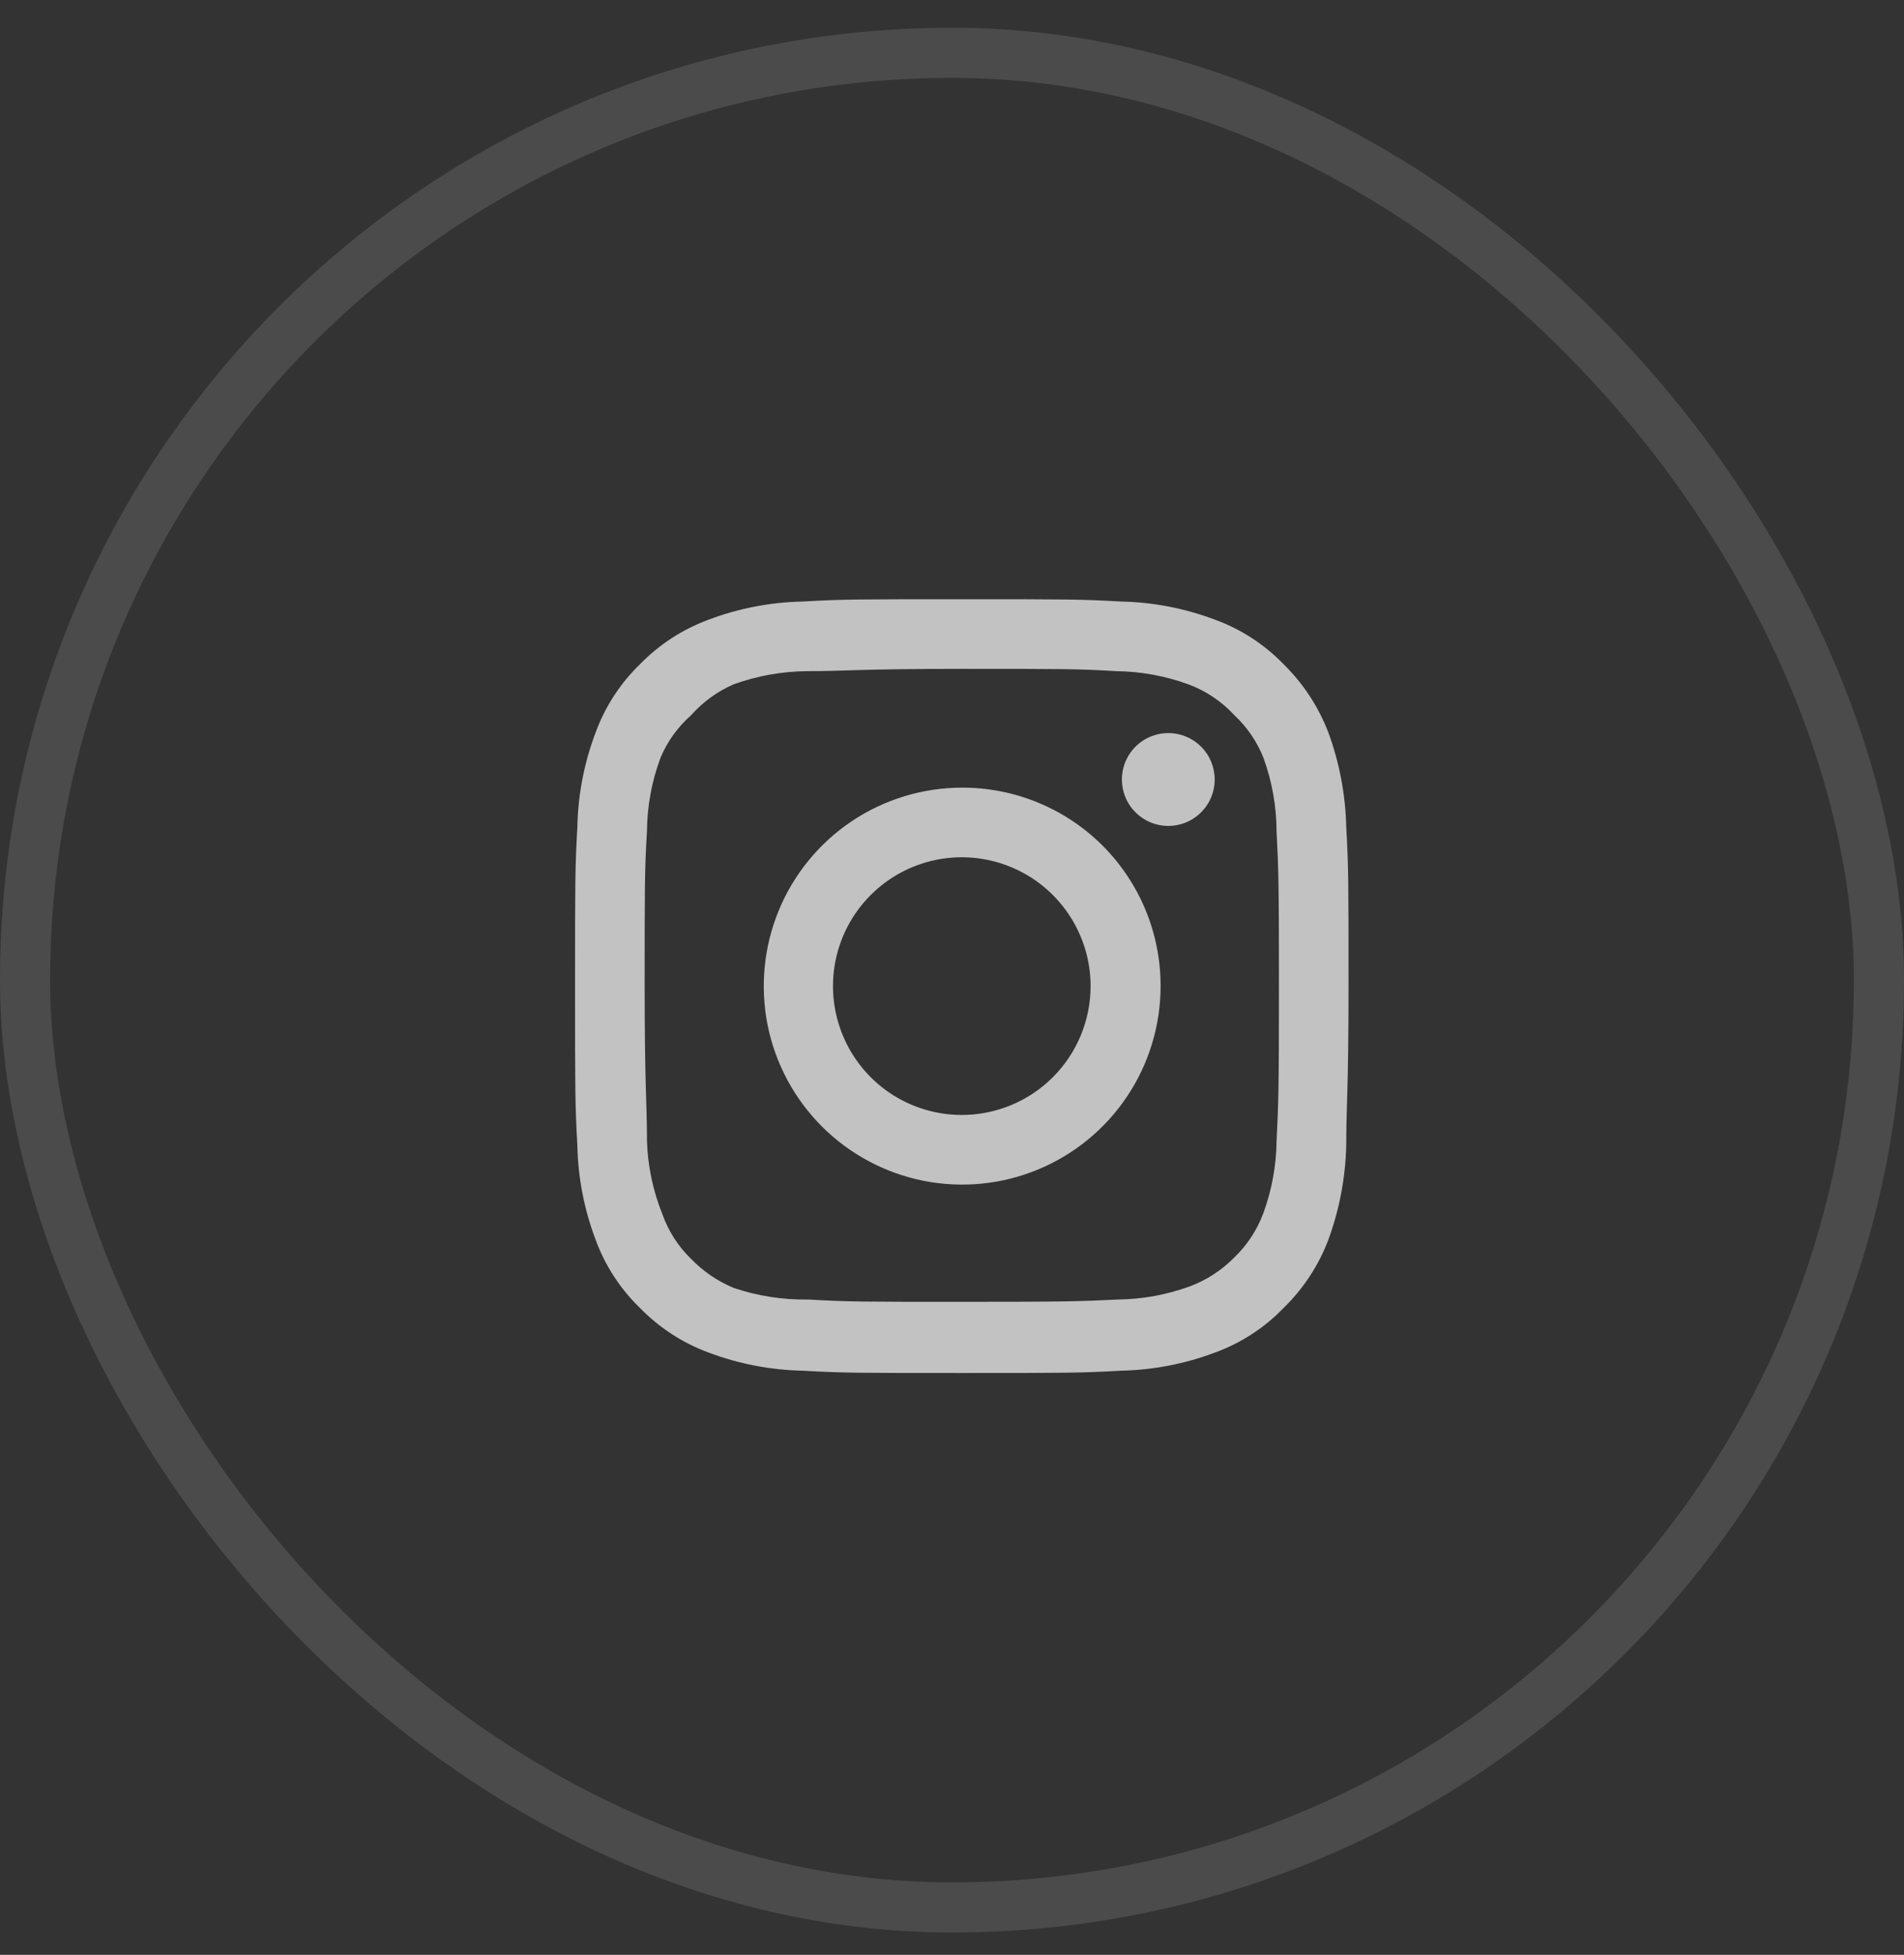 <svg width="38" height="39" viewBox="0 0 38 39" fill="none" xmlns="http://www.w3.org/2000/svg">
<rect x="0" y="0" width="38" height="39" fill="#333333" stroke="none"/>
<rect x="0.5" y="1.054" width="37" height="37" rx="18.5" stroke="white" stroke-opacity="0.12"/>
<g clip-path="url(#clip0_2265_20913)">
<g clip-path="url(#clip1_2265_20913)">
<g clip-path="url(#clip2_2265_20913)">
<path opacity="0.7" d="M23.317 14.625C23.134 14.625 22.955 14.68 22.802 14.781C22.65 14.883 22.531 15.028 22.461 15.197C22.391 15.366 22.373 15.553 22.409 15.732C22.444 15.912 22.532 16.077 22.662 16.206C22.792 16.336 22.957 16.424 23.136 16.46C23.316 16.496 23.502 16.477 23.672 16.407C23.841 16.337 23.985 16.218 24.087 16.066C24.189 15.914 24.243 15.735 24.243 15.552C24.243 15.306 24.146 15.07 23.972 14.897C23.798 14.723 23.563 14.625 23.317 14.625ZM26.868 16.493C26.853 15.853 26.733 15.219 26.513 14.618C26.316 14.103 26.011 13.637 25.617 13.251C25.235 12.856 24.768 12.552 24.251 12.364C23.651 12.137 23.017 12.014 22.375 12.001C21.557 11.955 21.295 11.955 19.195 11.955C17.096 11.955 16.833 11.955 16.015 12.001C15.374 12.014 14.739 12.137 14.139 12.364C13.624 12.554 13.157 12.857 12.773 13.251C12.378 13.634 12.074 14.101 11.886 14.618C11.659 15.218 11.536 15.852 11.523 16.493C11.477 17.311 11.477 17.574 11.477 19.673C11.477 21.773 11.477 22.035 11.523 22.854C11.536 23.495 11.659 24.129 11.886 24.729C12.074 25.246 12.378 25.713 12.773 26.095C13.157 26.489 13.624 26.793 14.139 26.983C14.739 27.21 15.374 27.332 16.015 27.346C16.833 27.392 17.096 27.392 19.195 27.392C21.295 27.392 21.557 27.392 22.375 27.346C23.017 27.332 23.651 27.21 24.251 26.983C24.768 26.795 25.235 26.491 25.617 26.095C26.013 25.711 26.318 25.245 26.513 24.729C26.733 24.128 26.853 23.494 26.868 22.854C26.868 22.035 26.914 21.773 26.914 19.673C26.914 17.574 26.914 17.311 26.868 16.493ZM25.478 22.761C25.473 23.251 25.384 23.736 25.216 24.197C25.093 24.532 24.895 24.836 24.637 25.084C24.387 25.339 24.084 25.537 23.749 25.663C23.289 25.831 22.804 25.92 22.314 25.926C21.542 25.964 21.256 25.972 19.226 25.972C17.196 25.972 16.911 25.972 16.139 25.926C15.63 25.935 15.123 25.857 14.641 25.694C14.322 25.561 14.033 25.364 13.792 25.115C13.536 24.867 13.341 24.563 13.221 24.227C13.033 23.761 12.928 23.264 12.912 22.761C12.912 21.989 12.866 21.703 12.866 19.673C12.866 17.643 12.866 17.358 12.912 16.586C12.916 16.085 13.007 15.588 13.182 15.119C13.318 14.793 13.527 14.503 13.792 14.27C14.027 14.005 14.316 13.794 14.641 13.653C15.112 13.483 15.608 13.394 16.108 13.39C16.88 13.39 17.165 13.344 19.195 13.344C21.225 13.344 21.511 13.344 22.283 13.39C22.773 13.396 23.258 13.485 23.718 13.653C24.069 13.783 24.384 13.995 24.637 14.27C24.89 14.507 25.088 14.797 25.216 15.119C25.387 15.589 25.476 16.085 25.478 16.586C25.517 17.358 25.525 17.643 25.525 19.673C25.525 21.703 25.517 21.989 25.478 22.761ZM19.195 15.714C18.413 15.715 17.648 15.949 16.997 16.385C16.347 16.821 15.841 17.44 15.543 18.163C15.244 18.887 15.167 19.683 15.32 20.451C15.474 21.218 15.852 21.923 16.406 22.476C16.96 23.029 17.666 23.405 18.433 23.558C19.201 23.71 19.997 23.631 20.72 23.331C21.443 23.031 22.061 22.523 22.496 21.872C22.931 21.221 23.163 20.456 23.163 19.673C23.164 19.152 23.062 18.636 22.863 18.155C22.664 17.674 22.371 17.236 22.003 16.868C21.634 16.5 21.196 16.209 20.714 16.011C20.232 15.813 19.716 15.712 19.195 15.714ZM19.195 22.244C18.687 22.244 18.19 22.093 17.767 21.811C17.345 21.528 17.015 21.127 16.821 20.657C16.626 20.187 16.575 19.671 16.674 19.172C16.773 18.673 17.018 18.215 17.378 17.856C17.737 17.496 18.195 17.252 18.694 17.152C19.192 17.053 19.709 17.104 20.179 17.299C20.649 17.493 21.05 17.823 21.332 18.245C21.615 18.668 21.766 19.165 21.766 19.673C21.766 20.011 21.699 20.345 21.57 20.657C21.441 20.969 21.251 21.252 21.013 21.491C20.774 21.73 20.491 21.919 20.179 22.048C19.867 22.177 19.533 22.244 19.195 22.244Z" fill="white"/>
</g>
</g>
</g>
<defs>
<clipPath id="clip0_2265_20913">
<rect width="17" height="16" fill="white" transform="translate(10.5 11.554)"/>
</clipPath>
<clipPath id="clip1_2265_20913">
<rect width="17" height="16" fill="white" transform="translate(10.5 11.554)"/>
</clipPath>
<clipPath id="clip2_2265_20913">
<rect width="17" height="16" fill="white" transform="translate(10.5 11.554)"/>
</clipPath>
</defs>
</svg>
